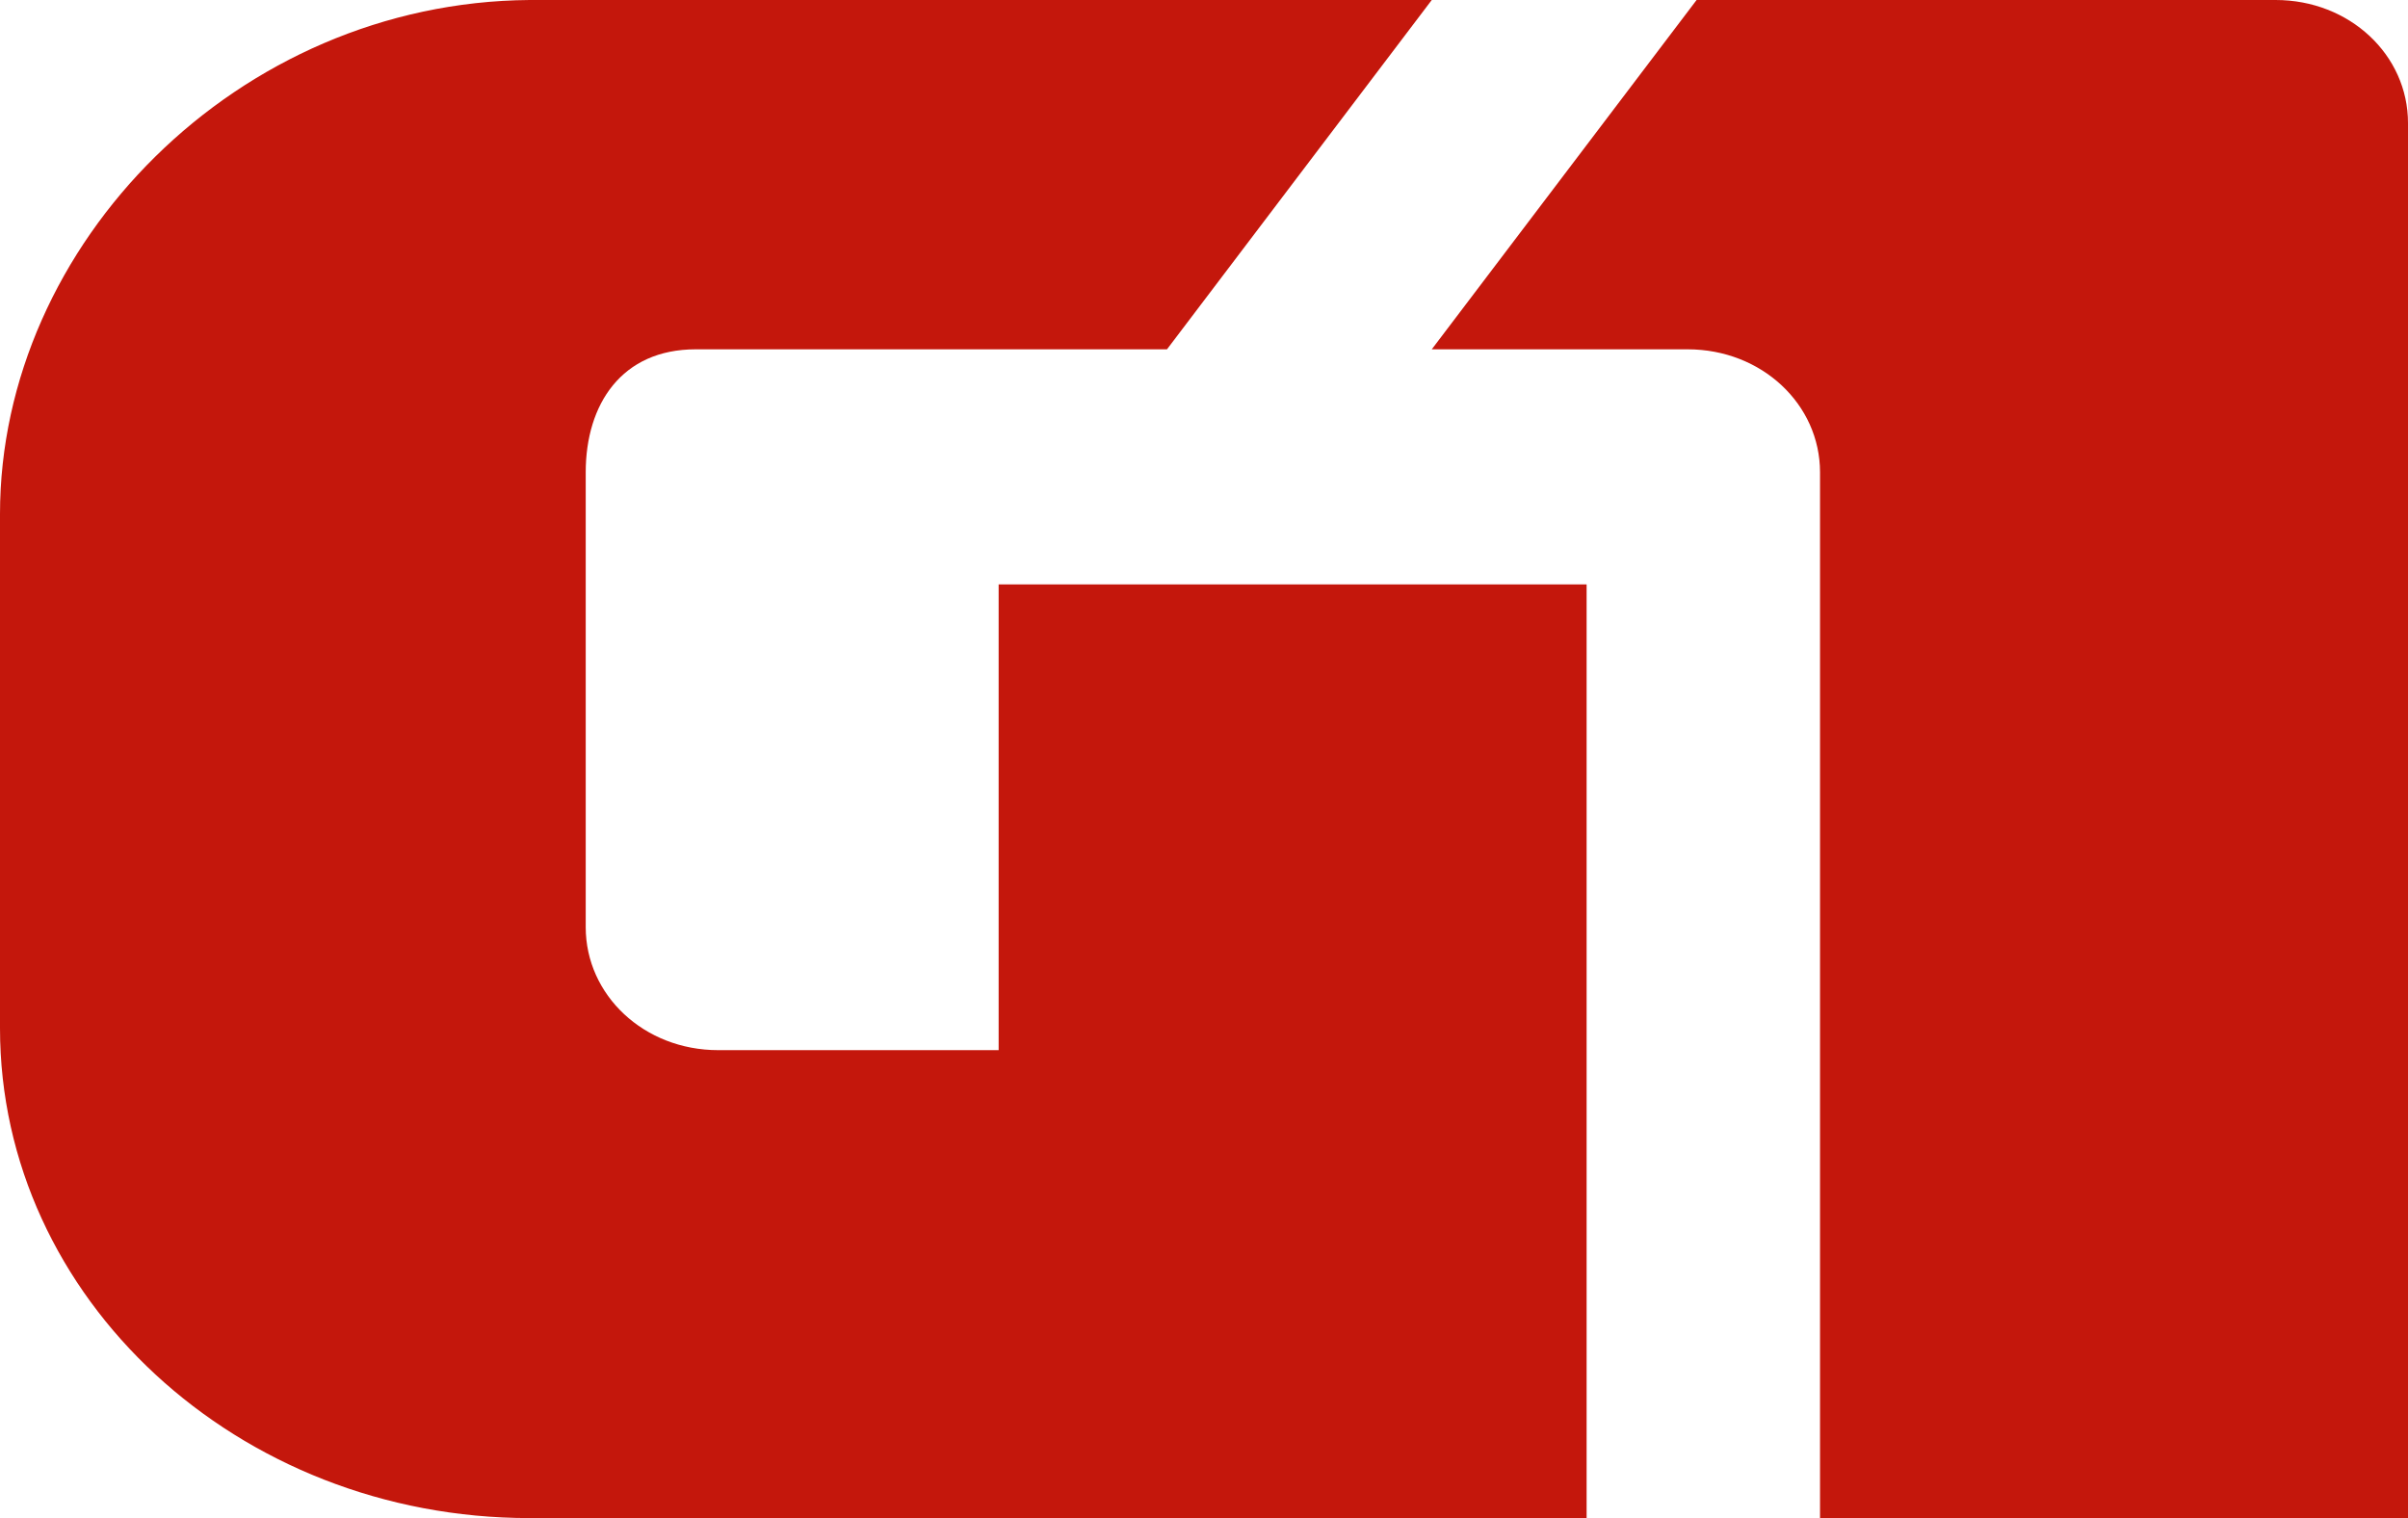 <?xml version="1.0" encoding="UTF-8" standalone="no"?>
<svg width="46px" height="29px" viewBox="0 0 46 29" version="1.1" xmlns="http://www.w3.org/2000/svg" xmlns:xlink="http://www.w3.org/1999/xlink">
    <!-- Generator: Sketch 3.6.1 (26313) - http://www.bohemiancoding.com/sketch -->
    <title>Group</title>
    <desc>Created with Sketch.</desc>
    <defs>
        <path d="M0,9.821 L0,19.641 C0,24.803 4.544,29 10.117,29 L30.309,29 L30.309,11.164 L19.077,11.164 L19.077,20.061 L13.719,20.061 C12.304,20.061 11.189,19.012 11.189,17.711 L11.189,9.023 C11.189,7.722 11.875,6.673 13.29,6.673 L22.293,6.673 L27.351,0 L10.117,0 C4.544,0.042 0,4.658 0,9.821 L0,9.821 Z M34.768,9.023 L34.768,29 L46,29 L46,2.35 C46,1.049 44.885,0 43.471,0 L32.41,0 L27.351,6.673 L32.239,6.673 C33.653,6.673 34.768,7.722 34.768,9.023 L34.768,9.023 Z" id="path-1"></path>
    </defs>
    <g id="THUMB" stroke="none" stroke-width="1" fill="none" fill-rule="evenodd">
        <g id="aplicacao-AMP-com-foto" transform="translate(-80, -291)">
            <g id="Group" transform="translate(80, 291)">
                <g id="Shape">
                    <use fill="none" xlink:href="#path-1"></use>
                    <use fill="#C4170C" fill-rule="evenodd" xlink:href="#path-1"></use>
                </g>
            </g>
        </g>
    </g>
</svg>